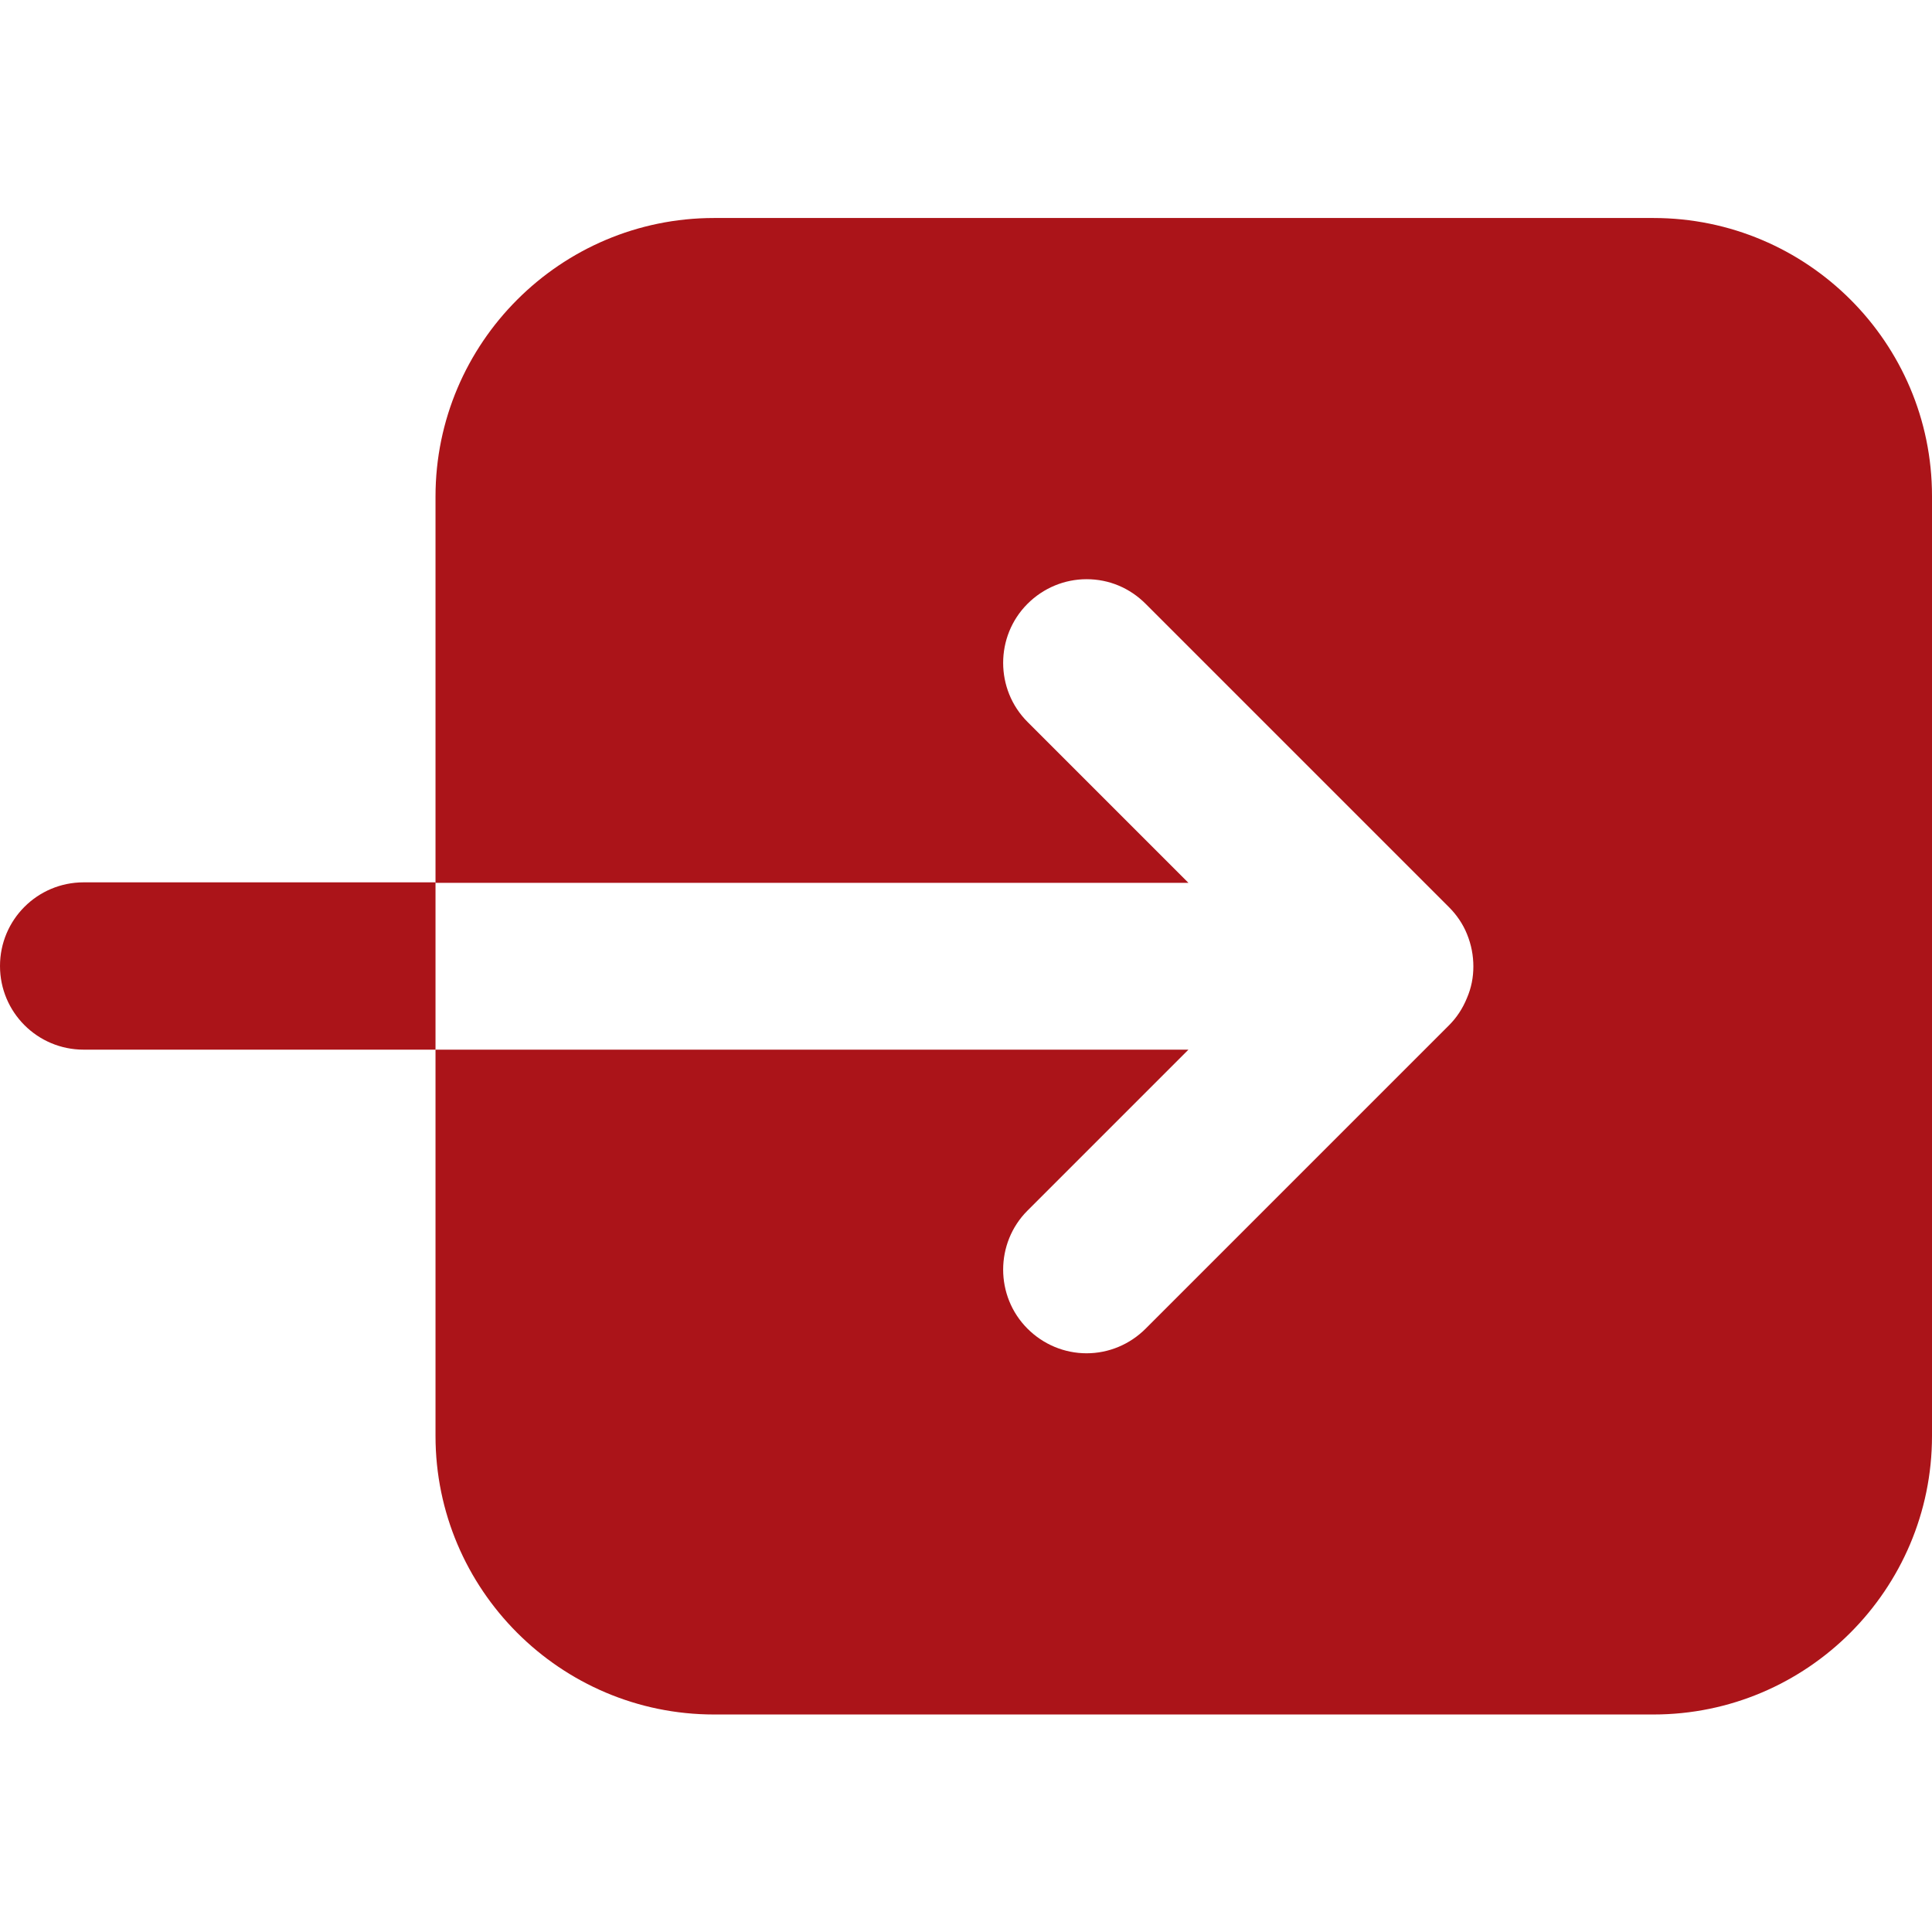 <?xml version="1.0" encoding="utf-8"?>
<!-- Generator: Adobe Illustrator 22.1.0, SVG Export Plug-In . SVG Version: 6.00 Build 0)  -->
<svg version="1.1" id="Capa_1" xmlns="http://www.w3.org/2000/svg" xmlns:xlink="http://www.w3.org/1999/xlink" x="0px" y="0px"
	 viewBox="0 0 392.6 392.6" style="enable-background:new 0 0 392.6 392.6;" xml:space="preserve">
<style type="text/css">
	.st0{fill:#AB1419;}
</style>
<g>
	<g>
		<path class="st0" d="M17,179.3c-9.4,0-17,7.6-17,17c0,9.4,7.6,17,17,17h71.5v-34H17z"/>
		<path class="st0" d="M336,44.3H145.1c-31.2,0-56.6,25.4-56.6,56.6v1.8v76.7h153l-32.7-32.7c-6.6-6.6-6.6-17.4,0-24
			c3.2-3.2,7.5-5,12-5c4.6,0,8.8,1.8,12,5l61.7,61.7c1.5,1.5,2.8,3.4,3.6,5.4c0.9,2.2,1.3,4.4,1.3,6.6c0,2.2-0.4,4.3-1.3,6.4
			c-0.9,2.2-2.1,4-3.7,5.6L232.8,270c-3.2,3.2-7.5,5-12,5c-4.5,0-8.8-1.8-12-5c-6.6-6.6-6.6-17.4,0-24l32.7-32.7h-153v18.6v34.1
			v25.8c0,31.2,25.4,56.6,56.6,56.6H336c31.2,0,56.6-25.4,56.6-56.6V100.8C392.6,69.6,367.2,44.3,336,44.3z"/>
	</g>
</g>
</svg>
